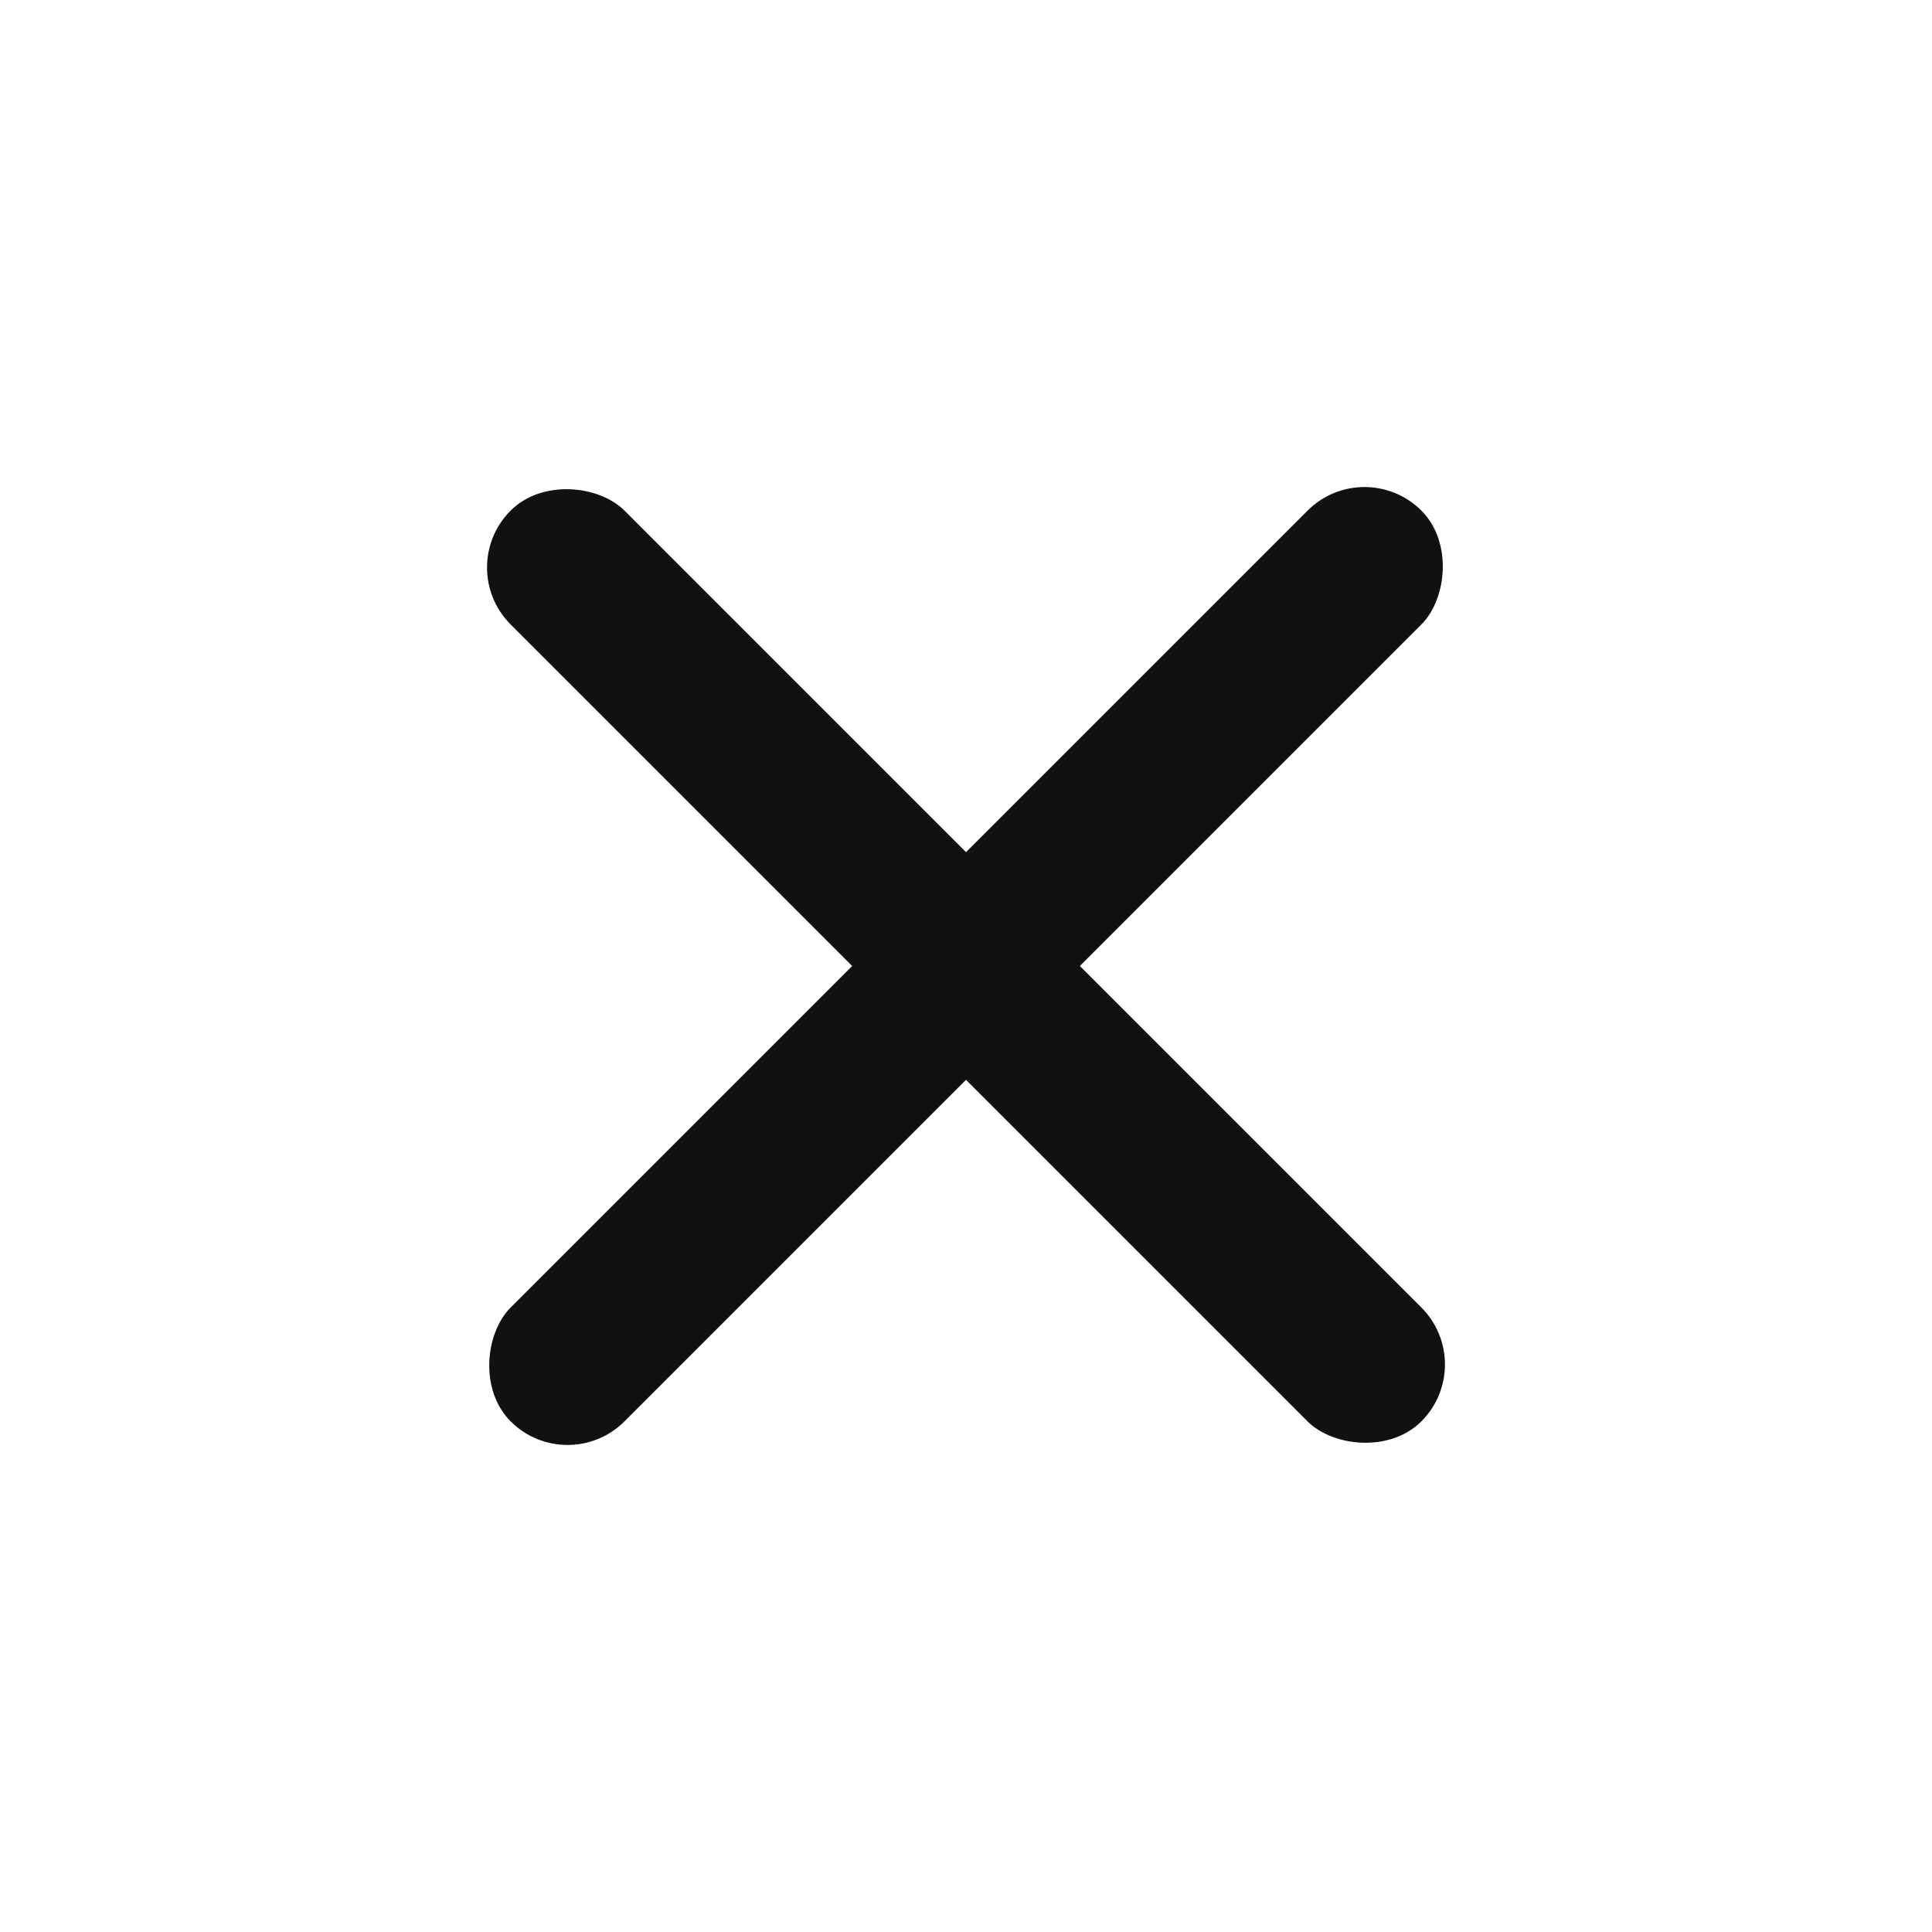 <svg width="24" height="24" viewBox="0 0 24 24" fill="none" xmlns="http://www.w3.org/2000/svg">
<rect x="16.95" y="5.636" width="2" height="16" rx="1" transform="rotate(45 16.95 5.636)" fill="#111111"/>
<rect x="5.636" y="7.05" width="2" height="16" rx="1" transform="rotate(-45 5.636 7.05)" fill="#111111"/>
</svg>
